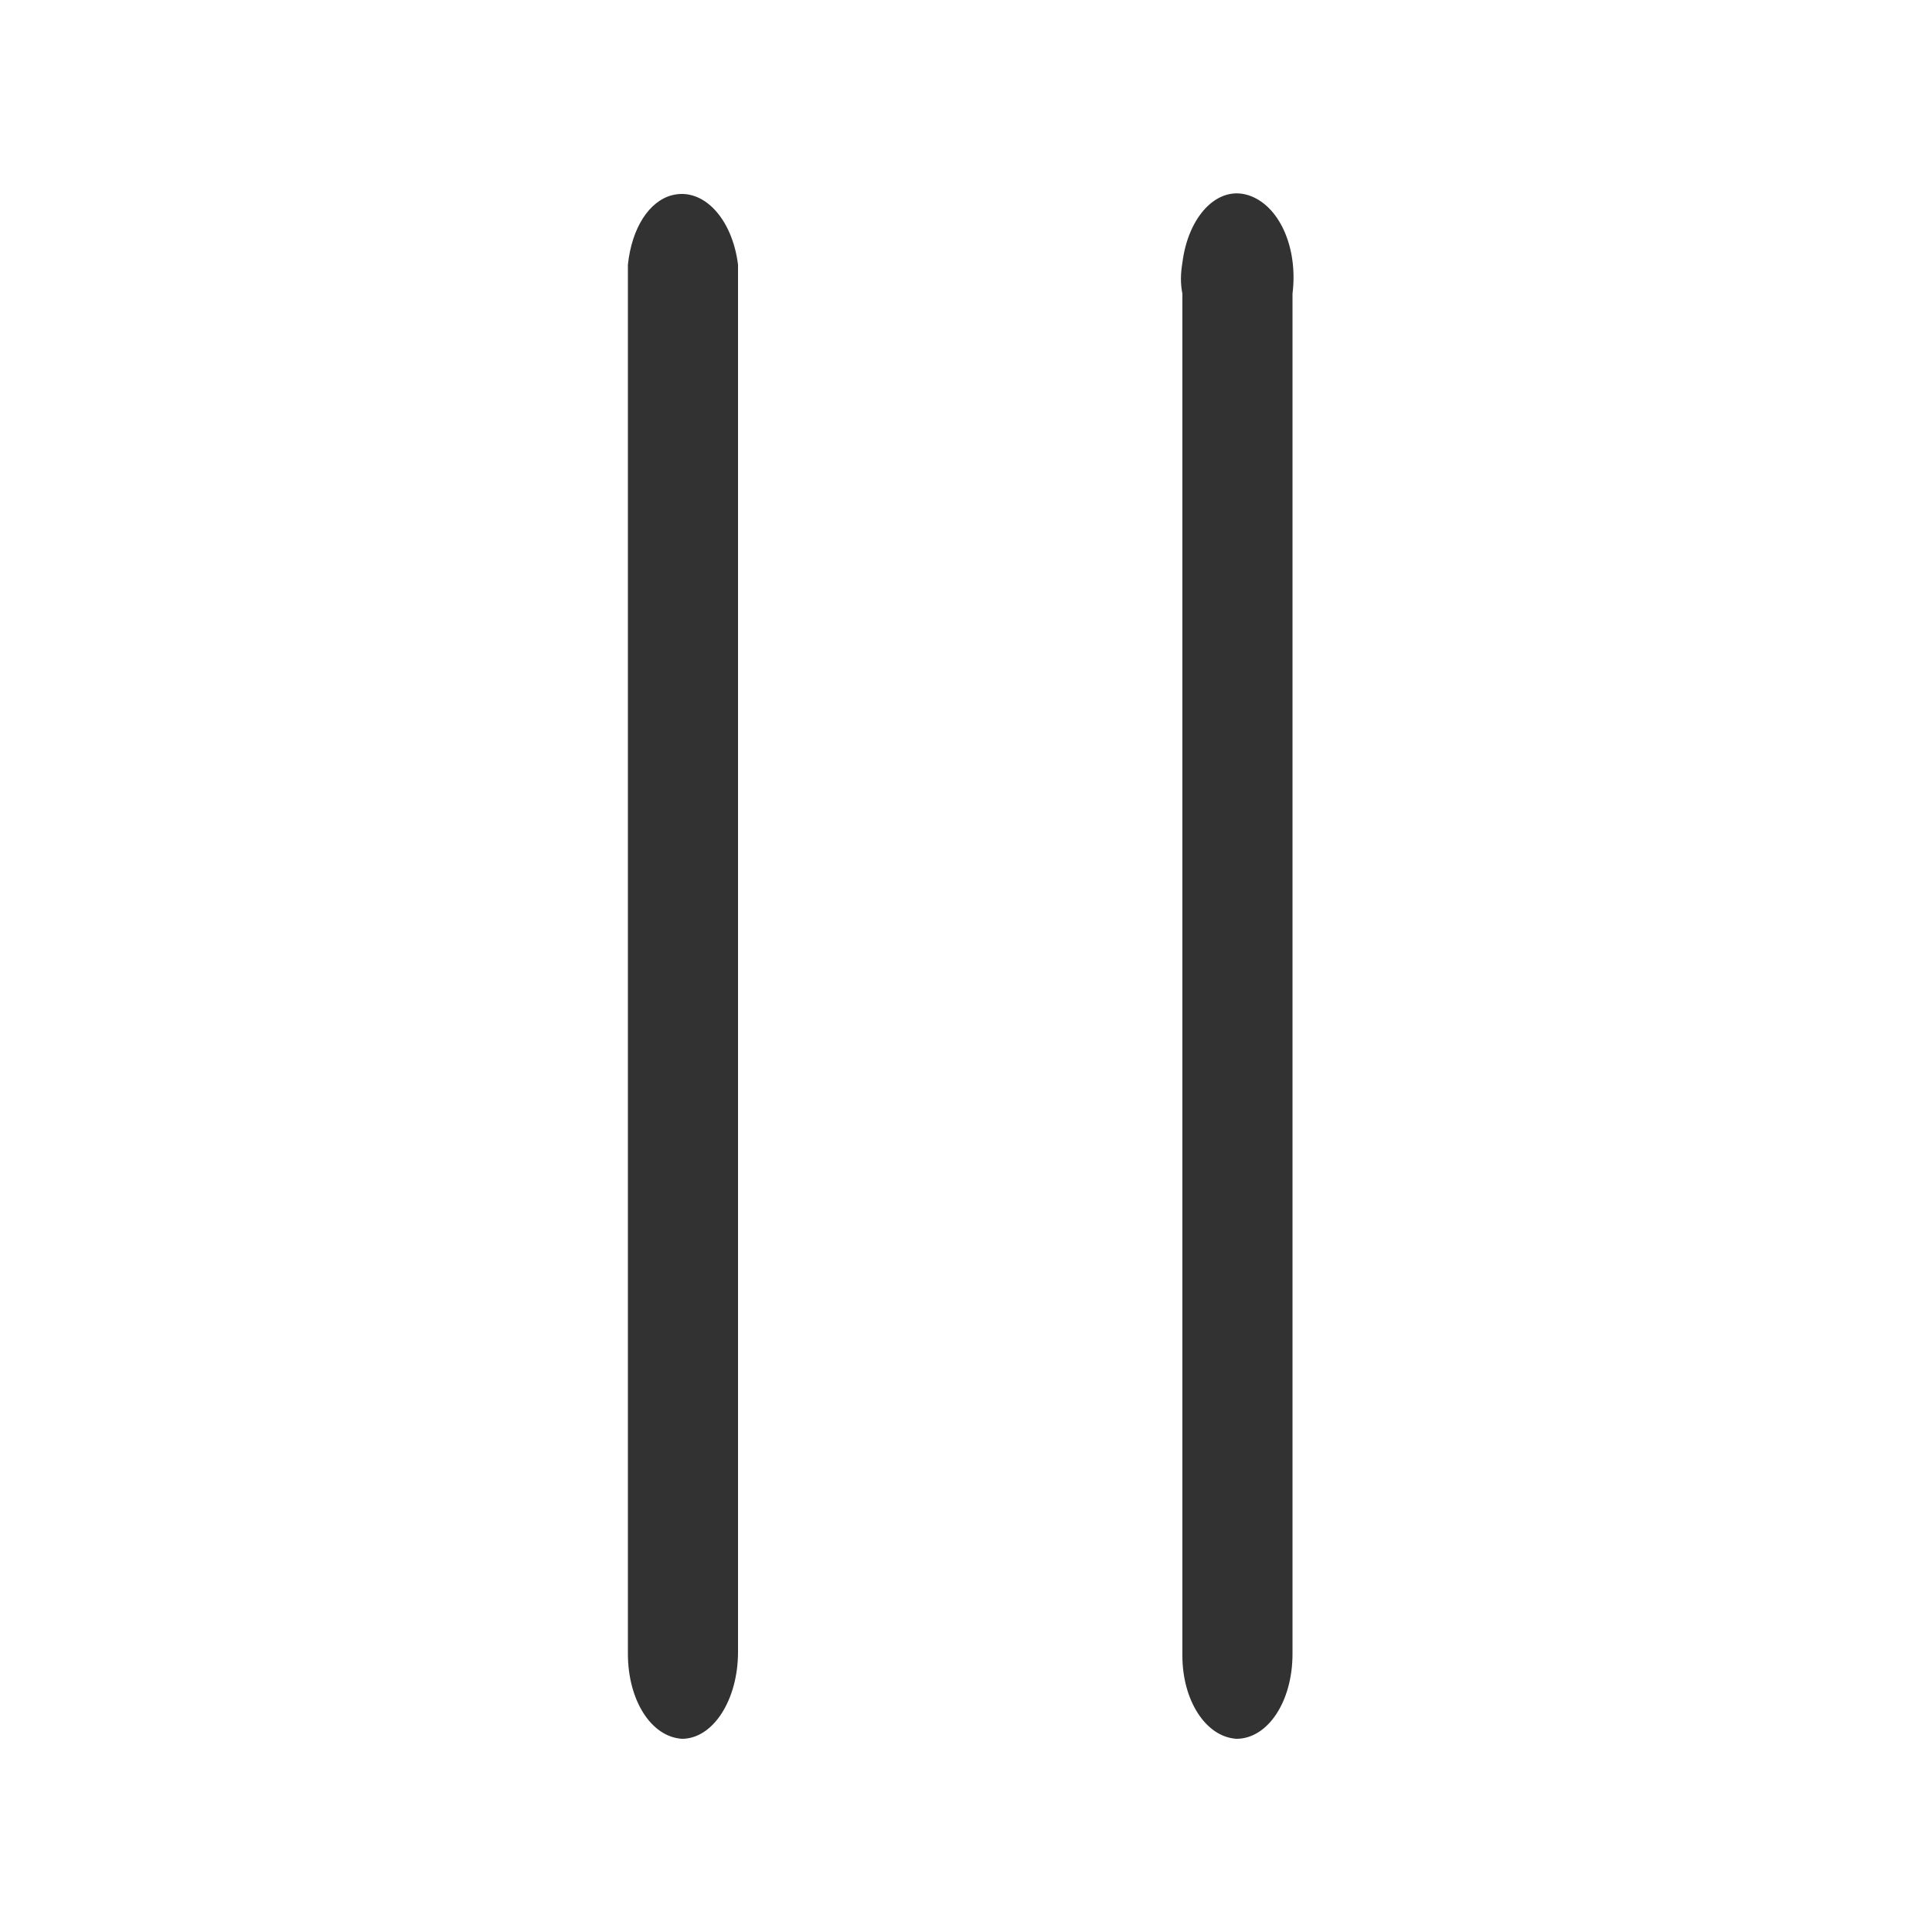 <?xml version="1.0" encoding="utf-8"?>
<!-- Generator: Adobe Illustrator 21.1.0, SVG Export Plug-In . SVG Version: 6.00 Build 0)  -->
<svg version="1.1" id="Layer_1" xmlns="http://www.w3.org/2000/svg" xmlns:xlink="http://www.w3.org/1999/xlink" x="0px" y="0px"
	 viewBox="0 0 100 100" style="enable-background:new 0 0 100 100;" xml:space="preserve">
<path style="fill:#323232;" d="M35.3,90c1.6,0,2.9-2,2.9-4.5l0,0V13.7c-0.3-2.4-1.8-4-3.4-3.6c-1.2,0.3-2.1,1.7-2.3,3.6v71.9
	C32.5,88,33.7,89.9,35.3,90z"/>
<path style="fill:#323232;" d="M64,90c1.6,0,2.9-1.9,2.9-4.4l0,0V15.2c0.3-2.4-0.7-4.6-2.3-5.1c-1.6-0.5-3.1,1.1-3.4,3.5
	c-0.1,0.6-0.1,1.1,0,1.6v70.5C61.2,88,62.4,89.9,64,90z"/>
</svg>
